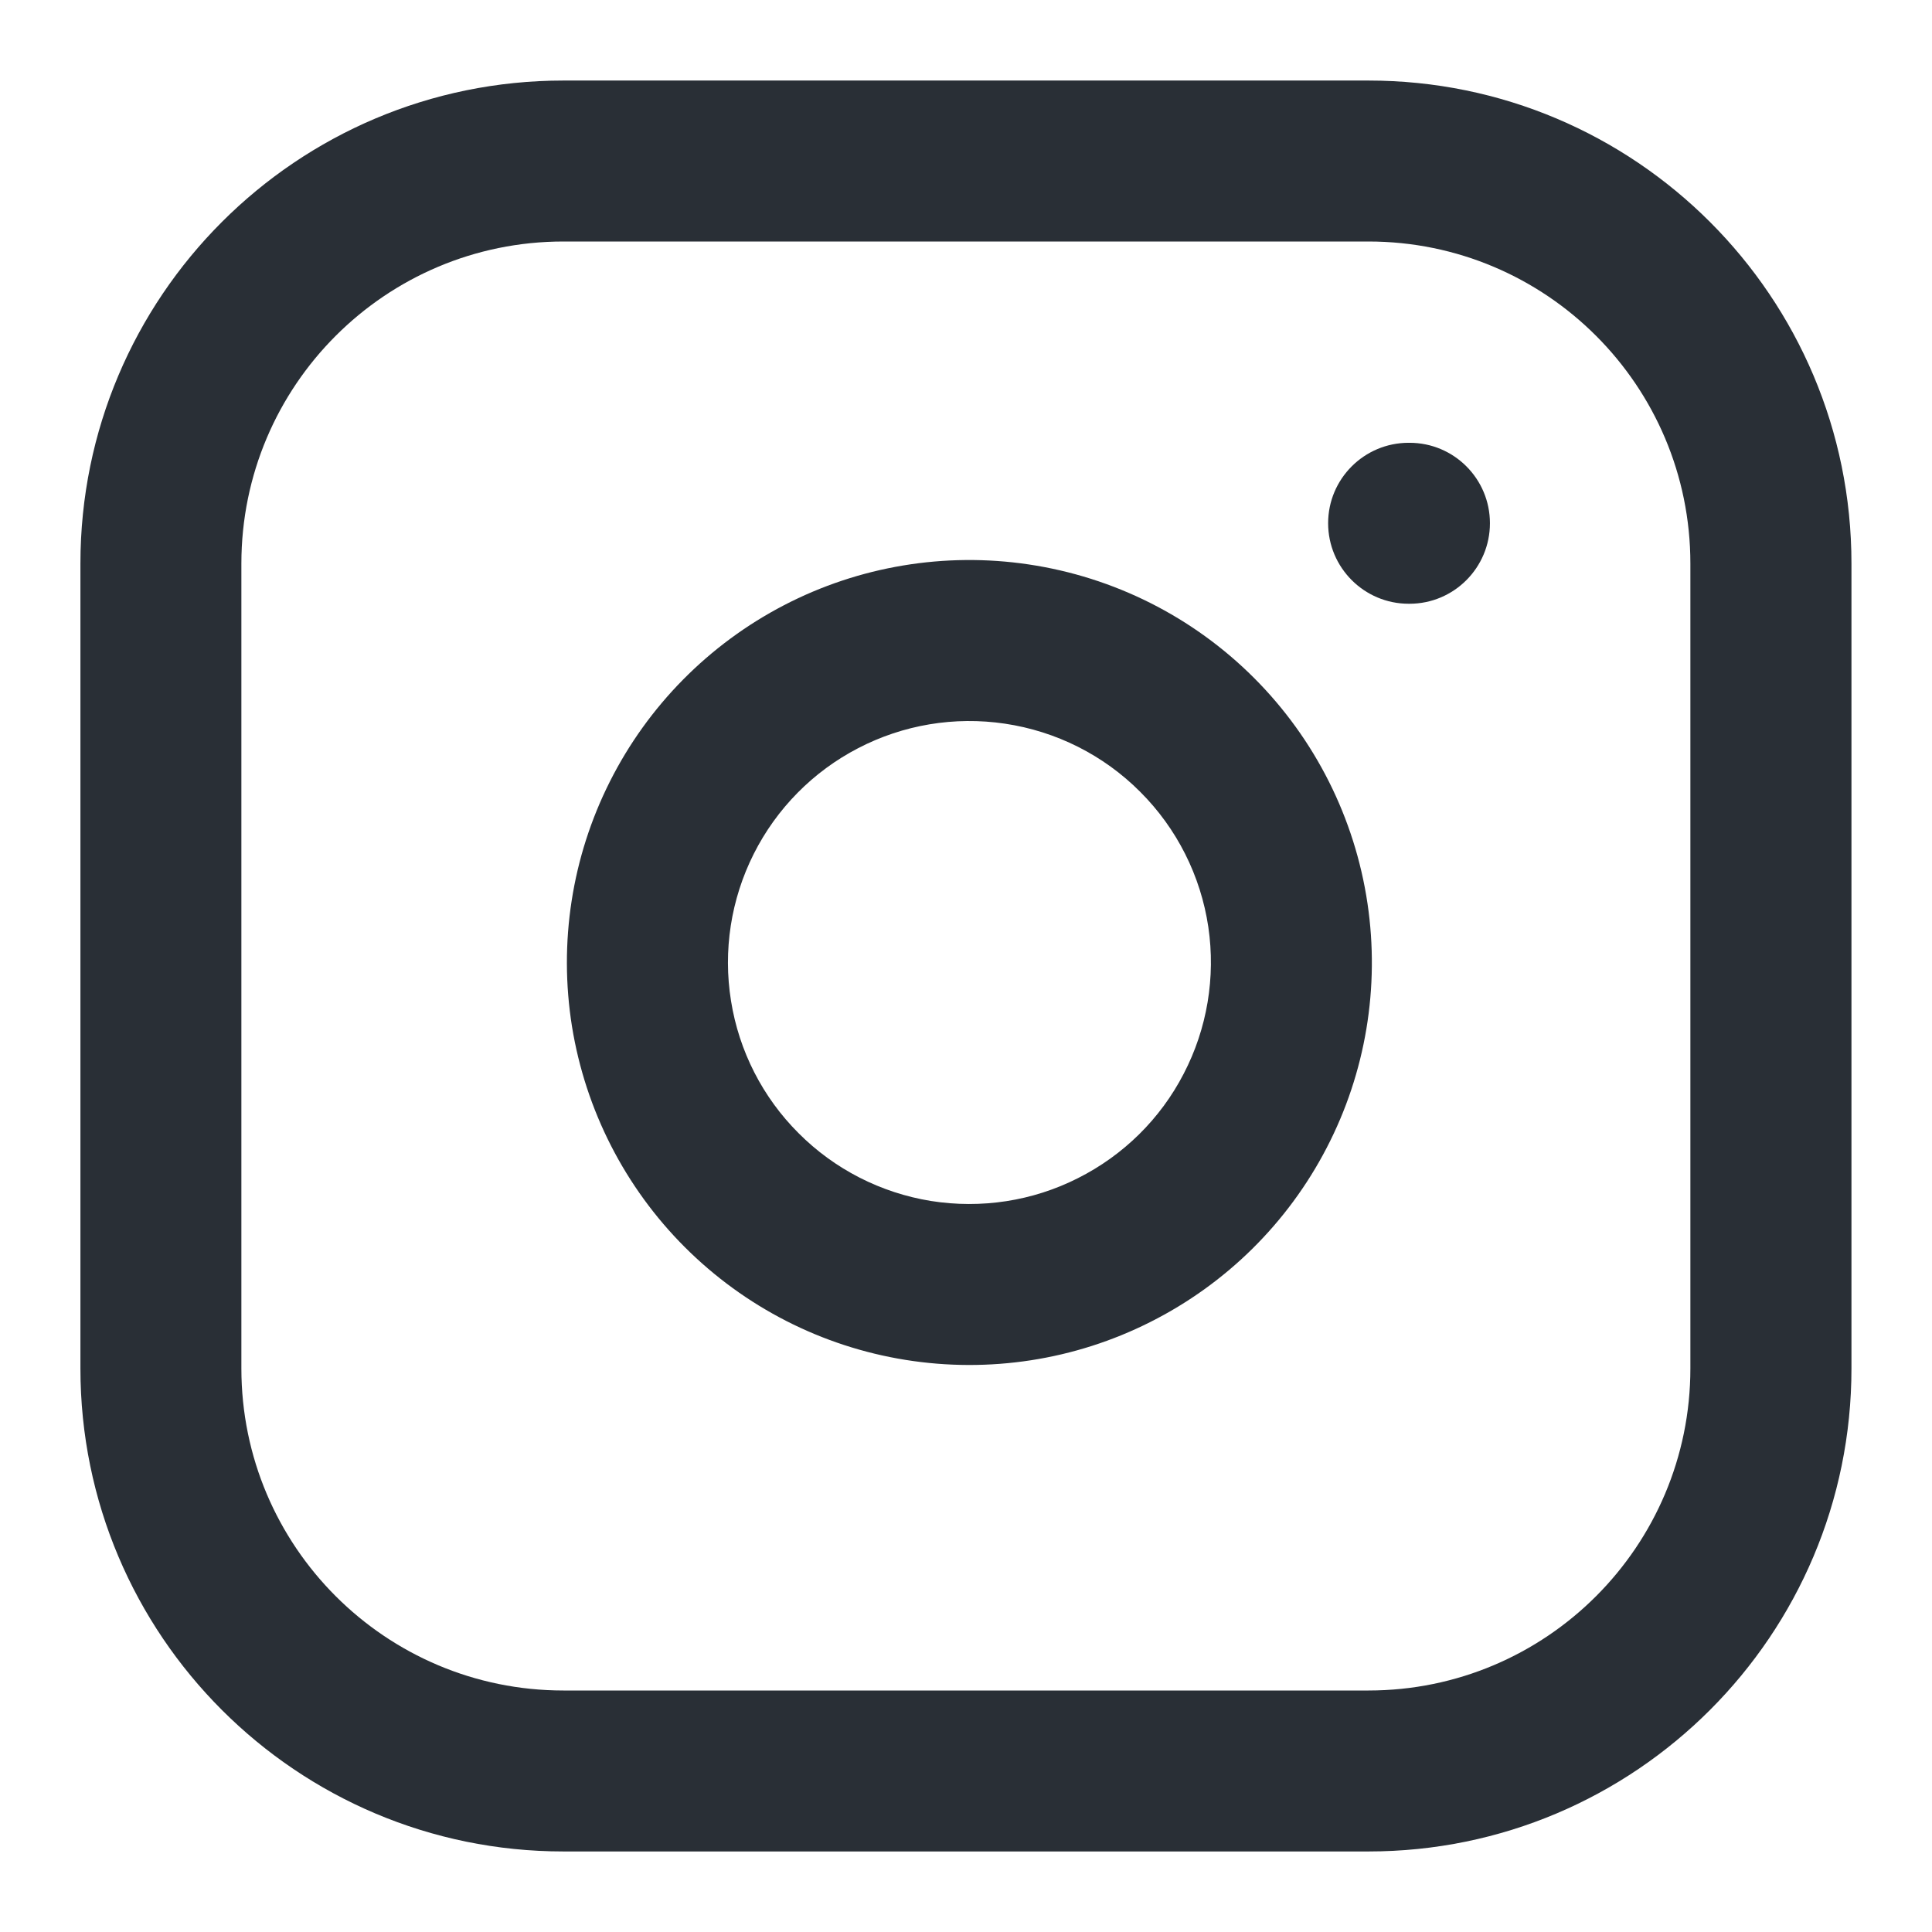<svg width="16" height="16" viewBox="0 0 16 16" fill="none" xmlns="http://www.w3.org/2000/svg">
<g id="icon-instagram" clip-path="url(#clip0_369_2472)">
<g id="Shape">
<path fill-rule="evenodd" clip-rule="evenodd" d="M6.493 5.012C7.115 4.689 7.824 4.571 8.517 4.674C9.225 4.779 9.879 5.108 10.385 5.614C10.891 6.12 11.22 6.775 11.325 7.482C11.428 8.176 11.31 8.884 10.987 9.506C10.664 10.129 10.153 10.633 9.527 10.948C8.901 11.264 8.191 11.373 7.499 11.262C6.806 11.151 6.167 10.824 5.671 10.328C5.175 9.832 4.849 9.193 4.737 8.501C4.626 7.808 4.735 7.099 5.051 6.472C5.366 5.846 5.871 5.335 6.493 5.012ZM8.322 5.993C7.905 5.931 7.48 6.002 7.107 6.196C6.734 6.389 6.431 6.696 6.242 7.072C6.053 7.448 5.987 7.873 6.054 8.289C6.12 8.704 6.316 9.088 6.614 9.385C6.911 9.683 7.295 9.879 7.71 9.946C8.126 10.012 8.552 9.947 8.927 9.757C9.303 9.568 9.61 9.266 9.803 8.892C9.997 8.519 10.068 8.094 10.007 7.678C9.944 7.253 9.746 6.86 9.442 6.557C9.139 6.253 8.746 6.056 8.322 5.993Z" fill="#292F36"/>
<path d="M11.666 3.667C11.298 3.667 10.999 3.965 10.999 4.333C10.999 4.701 11.298 5 11.666 5H11.673C12.041 5 12.339 4.701 12.339 4.333C12.339 3.965 12.041 3.667 11.673 3.667H11.666Z" fill="#292F36"/>
<path fill-rule="evenodd" clip-rule="evenodd" d="M0.666 4.667C0.666 2.457 2.457 0.667 4.666 0.667H11.333C13.542 0.667 15.333 2.457 15.333 4.667V11.333C15.333 13.542 13.542 15.333 11.333 15.333H4.666C2.457 15.333 0.666 13.542 0.666 11.333V4.667ZM4.666 2C3.193 2 1.999 3.194 1.999 4.667V11.333C1.999 12.806 3.193 14 4.666 14H11.333C12.805 14 13.999 12.806 13.999 11.333V4.667C13.999 3.194 12.805 2 11.333 2H4.666Z" fill="#292F36"/>
</g>
</g>
<defs>
<clipPath id="clip0_369_2472">
<rect width="16" height="16" fill="white"/>
</clipPath>
</defs>
</svg>
